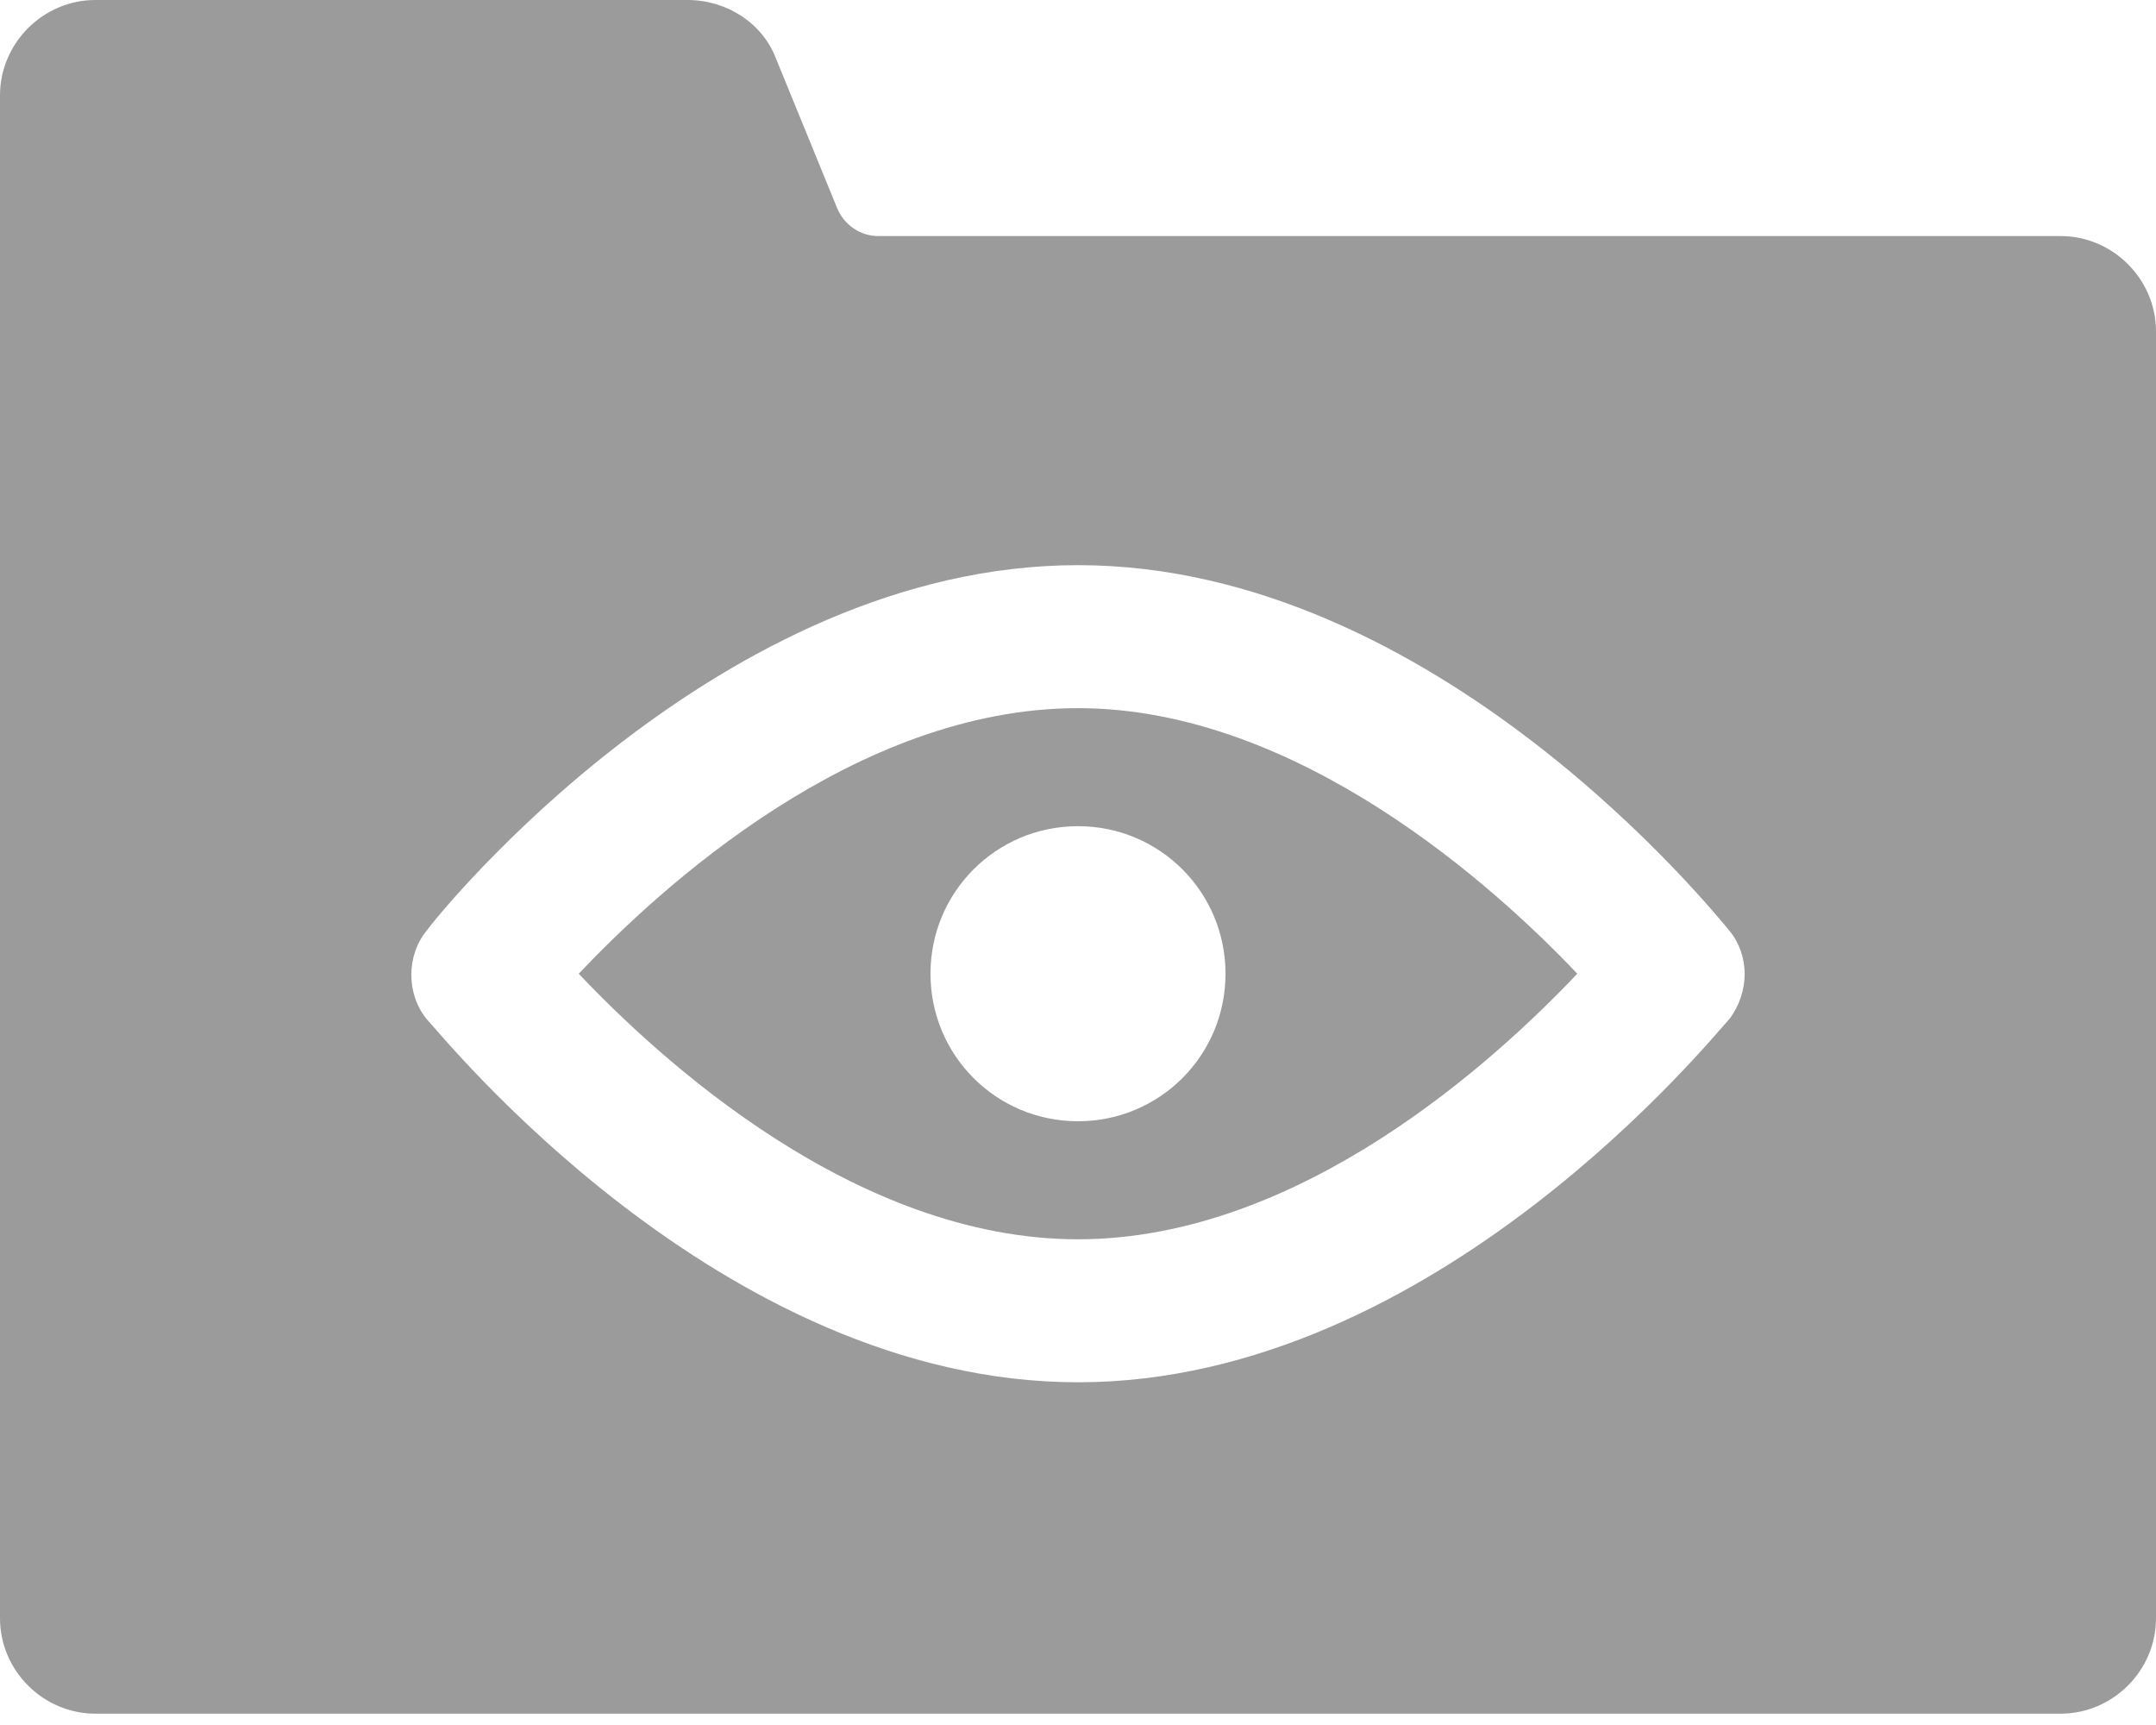 <svg width="50" height="40" viewBox="0 0 50 40" fill="none" xmlns="http://www.w3.org/2000/svg">
<path d="M25 16.421C19.842 16.421 15.316 20.579 13.421 22.579C15.316 24.579 19.842 28.737 25 28.737C30.158 28.737 34.684 24.579 36.579 22.579C34.684 20.579 30.105 16.421 25 16.421ZM25 26C23.105 26 21.579 24.474 21.579 22.579C21.579 20.684 23.105 19.158 25 19.158C26.895 19.158 28.421 20.684 28.421 22.579C28.421 24.474 26.895 26 25 26Z" fill="#9B9B9B"/>
<path d="M47.789 5.474H20.368C19.947 5.474 19.579 5.211 19.421 4.842L18 1.368C17.684 0.526 16.842 0 15.947 0H2.211C1 0 0 1 0 2.211V37.526C0 38.737 1 39.737 2.211 39.737H47.789C49 39.737 50 38.737 50 37.526V7.684C50 6.474 49 5.474 47.789 5.474ZM40.105 23.632C39.789 23.947 33.316 32.053 25 32.053C16.684 32.053 10.21 23.947 9.895 23.632C9.421 23.053 9.421 22.158 9.895 21.579C10.158 21.21 16.684 13.105 25 13.105C33.316 13.105 39.789 21.21 40.105 21.579C40.579 22.158 40.579 23 40.105 23.632Z" fill="#9B9B9B"/>
</svg>
